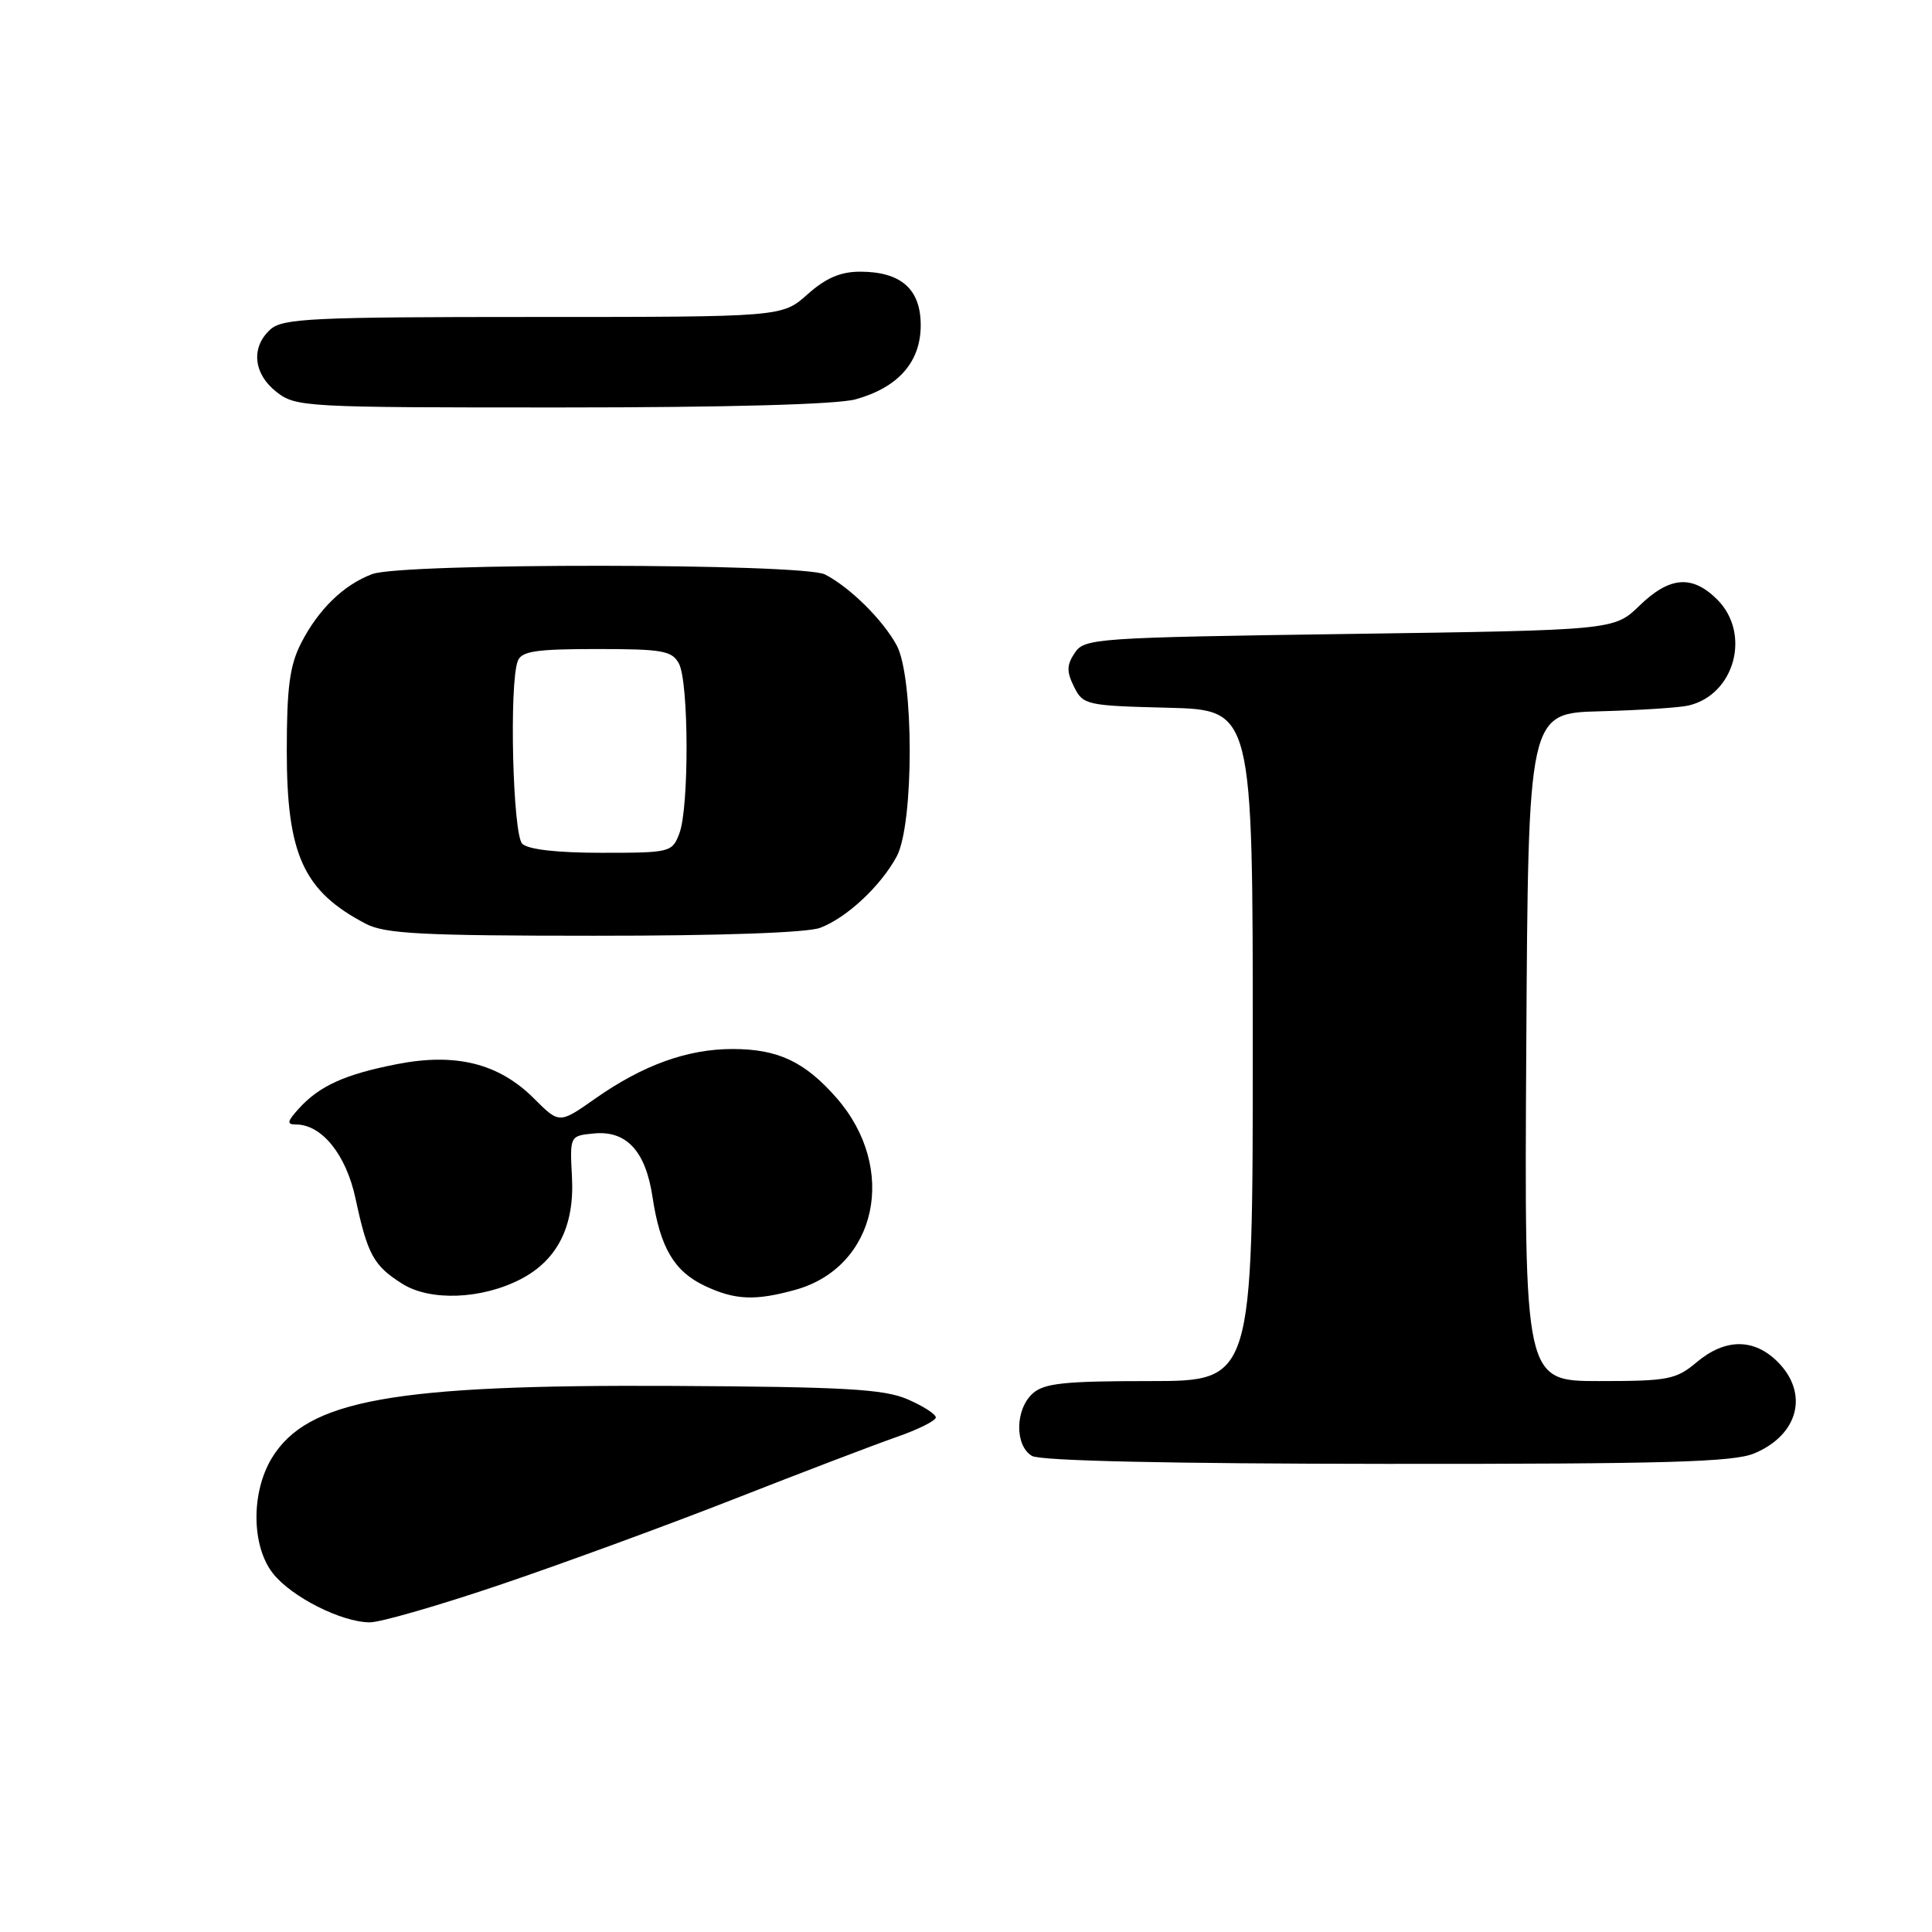 <?xml version="1.0" encoding="UTF-8" standalone="no"?>
<!DOCTYPE svg PUBLIC "-//W3C//DTD SVG 1.1//EN" "http://www.w3.org/Graphics/SVG/1.1/DTD/svg11.dtd" >
<svg xmlns="http://www.w3.org/2000/svg" xmlns:xlink="http://www.w3.org/1999/xlink" version="1.1" viewBox="0 0 256 256">
 <g >
 <path fill="currentColor"
d=" M 66.50 209.91 C 74.75 207.11 88.70 202.00 97.50 198.54 C 106.30 195.09 115.86 191.44 118.75 190.43 C 121.64 189.43 124.00 188.25 124.00 187.82 C 124.00 187.38 122.31 186.30 120.25 185.41 C 117.13 184.06 111.91 183.76 89.00 183.64 C 52.09 183.45 40.72 185.50 36.03 193.18 C 33.25 197.75 33.31 204.86 36.17 208.49 C 38.62 211.60 45.24 214.95 49.00 214.97 C 50.38 214.98 58.25 212.71 66.50 209.91 Z  M 232.45 192.58 C 238.32 190.13 239.72 184.63 235.55 180.45 C 232.40 177.31 228.59 177.33 224.82 180.50 C 222.08 182.80 221.05 183.00 211.91 183.00 C 201.98 183.00 201.98 183.00 202.24 138.75 C 202.50 94.50 202.50 94.50 212.00 94.25 C 217.22 94.11 222.50 93.77 223.72 93.49 C 229.85 92.07 232.06 83.97 227.55 79.45 C 224.23 76.14 221.25 76.37 217.24 80.25 C 213.89 83.50 213.89 83.50 178.82 84.00 C 145.08 84.48 143.69 84.58 142.41 86.51 C 141.33 88.13 141.32 89.00 142.32 91.01 C 143.51 93.41 143.94 93.51 154.78 93.78 C 166.00 94.07 166.00 94.07 166.00 138.53 C 166.00 183.00 166.00 183.00 152.33 183.00 C 141.01 183.00 138.34 183.28 136.83 184.65 C 134.49 186.77 134.45 191.58 136.75 192.92 C 137.87 193.57 154.89 193.95 183.78 193.97 C 220.62 193.99 229.70 193.74 232.45 192.58 Z  M 68.99 169.50 C 73.86 166.98 76.13 162.48 75.79 156.00 C 75.50 150.50 75.50 150.50 78.69 150.19 C 83.01 149.77 85.55 152.52 86.46 158.60 C 87.47 165.30 89.31 168.44 93.36 170.37 C 97.38 172.27 100.04 172.39 105.38 170.91 C 116.23 167.90 119.03 154.79 110.81 145.44 C 106.62 140.67 103.07 139.00 97.07 139.00 C 91.06 139.00 85.18 141.13 78.81 145.61 C 74.11 148.91 74.11 148.91 70.75 145.55 C 66.10 140.90 60.38 139.47 52.57 141.01 C 45.68 142.36 42.32 143.89 39.59 146.90 C 38.04 148.61 37.97 149.00 39.21 149.00 C 42.64 149.00 45.85 152.98 47.10 158.77 C 48.70 166.26 49.50 167.71 53.31 170.11 C 57.01 172.44 63.83 172.17 68.99 169.50 Z  M 108.68 122.94 C 112.19 121.61 116.67 117.44 118.81 113.50 C 121.12 109.24 121.12 89.76 118.81 85.50 C 116.98 82.13 112.61 77.81 109.32 76.12 C 106.40 74.62 53.26 74.57 49.32 76.07 C 45.52 77.50 42.20 80.73 39.90 85.21 C 38.39 88.17 38.00 91.07 38.00 99.50 C 38.00 113.27 40.21 118.10 48.50 122.42 C 51.01 123.73 55.99 123.99 78.68 123.99 C 95.48 124.00 106.95 123.59 108.68 122.94 Z  M 113.38 52.91 C 119.03 51.34 122.00 47.96 122.00 43.10 C 122.00 38.30 119.39 36.00 113.96 36.00 C 111.37 36.00 109.41 36.85 107.00 39.00 C 103.64 42.00 103.64 42.00 70.65 42.00 C 41.35 42.00 37.45 42.19 35.83 43.65 C 33.22 46.01 33.56 49.51 36.63 51.93 C 39.19 53.94 40.37 54.00 74.38 53.99 C 96.38 53.99 110.95 53.59 113.38 52.91 Z  M 69.20 111.80 C 67.94 110.54 67.45 90.59 68.61 87.58 C 69.10 86.29 71.01 86.00 79.07 86.00 C 87.79 86.00 89.05 86.22 89.96 87.93 C 91.28 90.38 91.32 107.03 90.02 110.43 C 89.07 112.94 88.81 113.00 79.72 113.00 C 73.81 113.00 69.96 112.56 69.20 111.80 Z "/>
</g>
</svg>